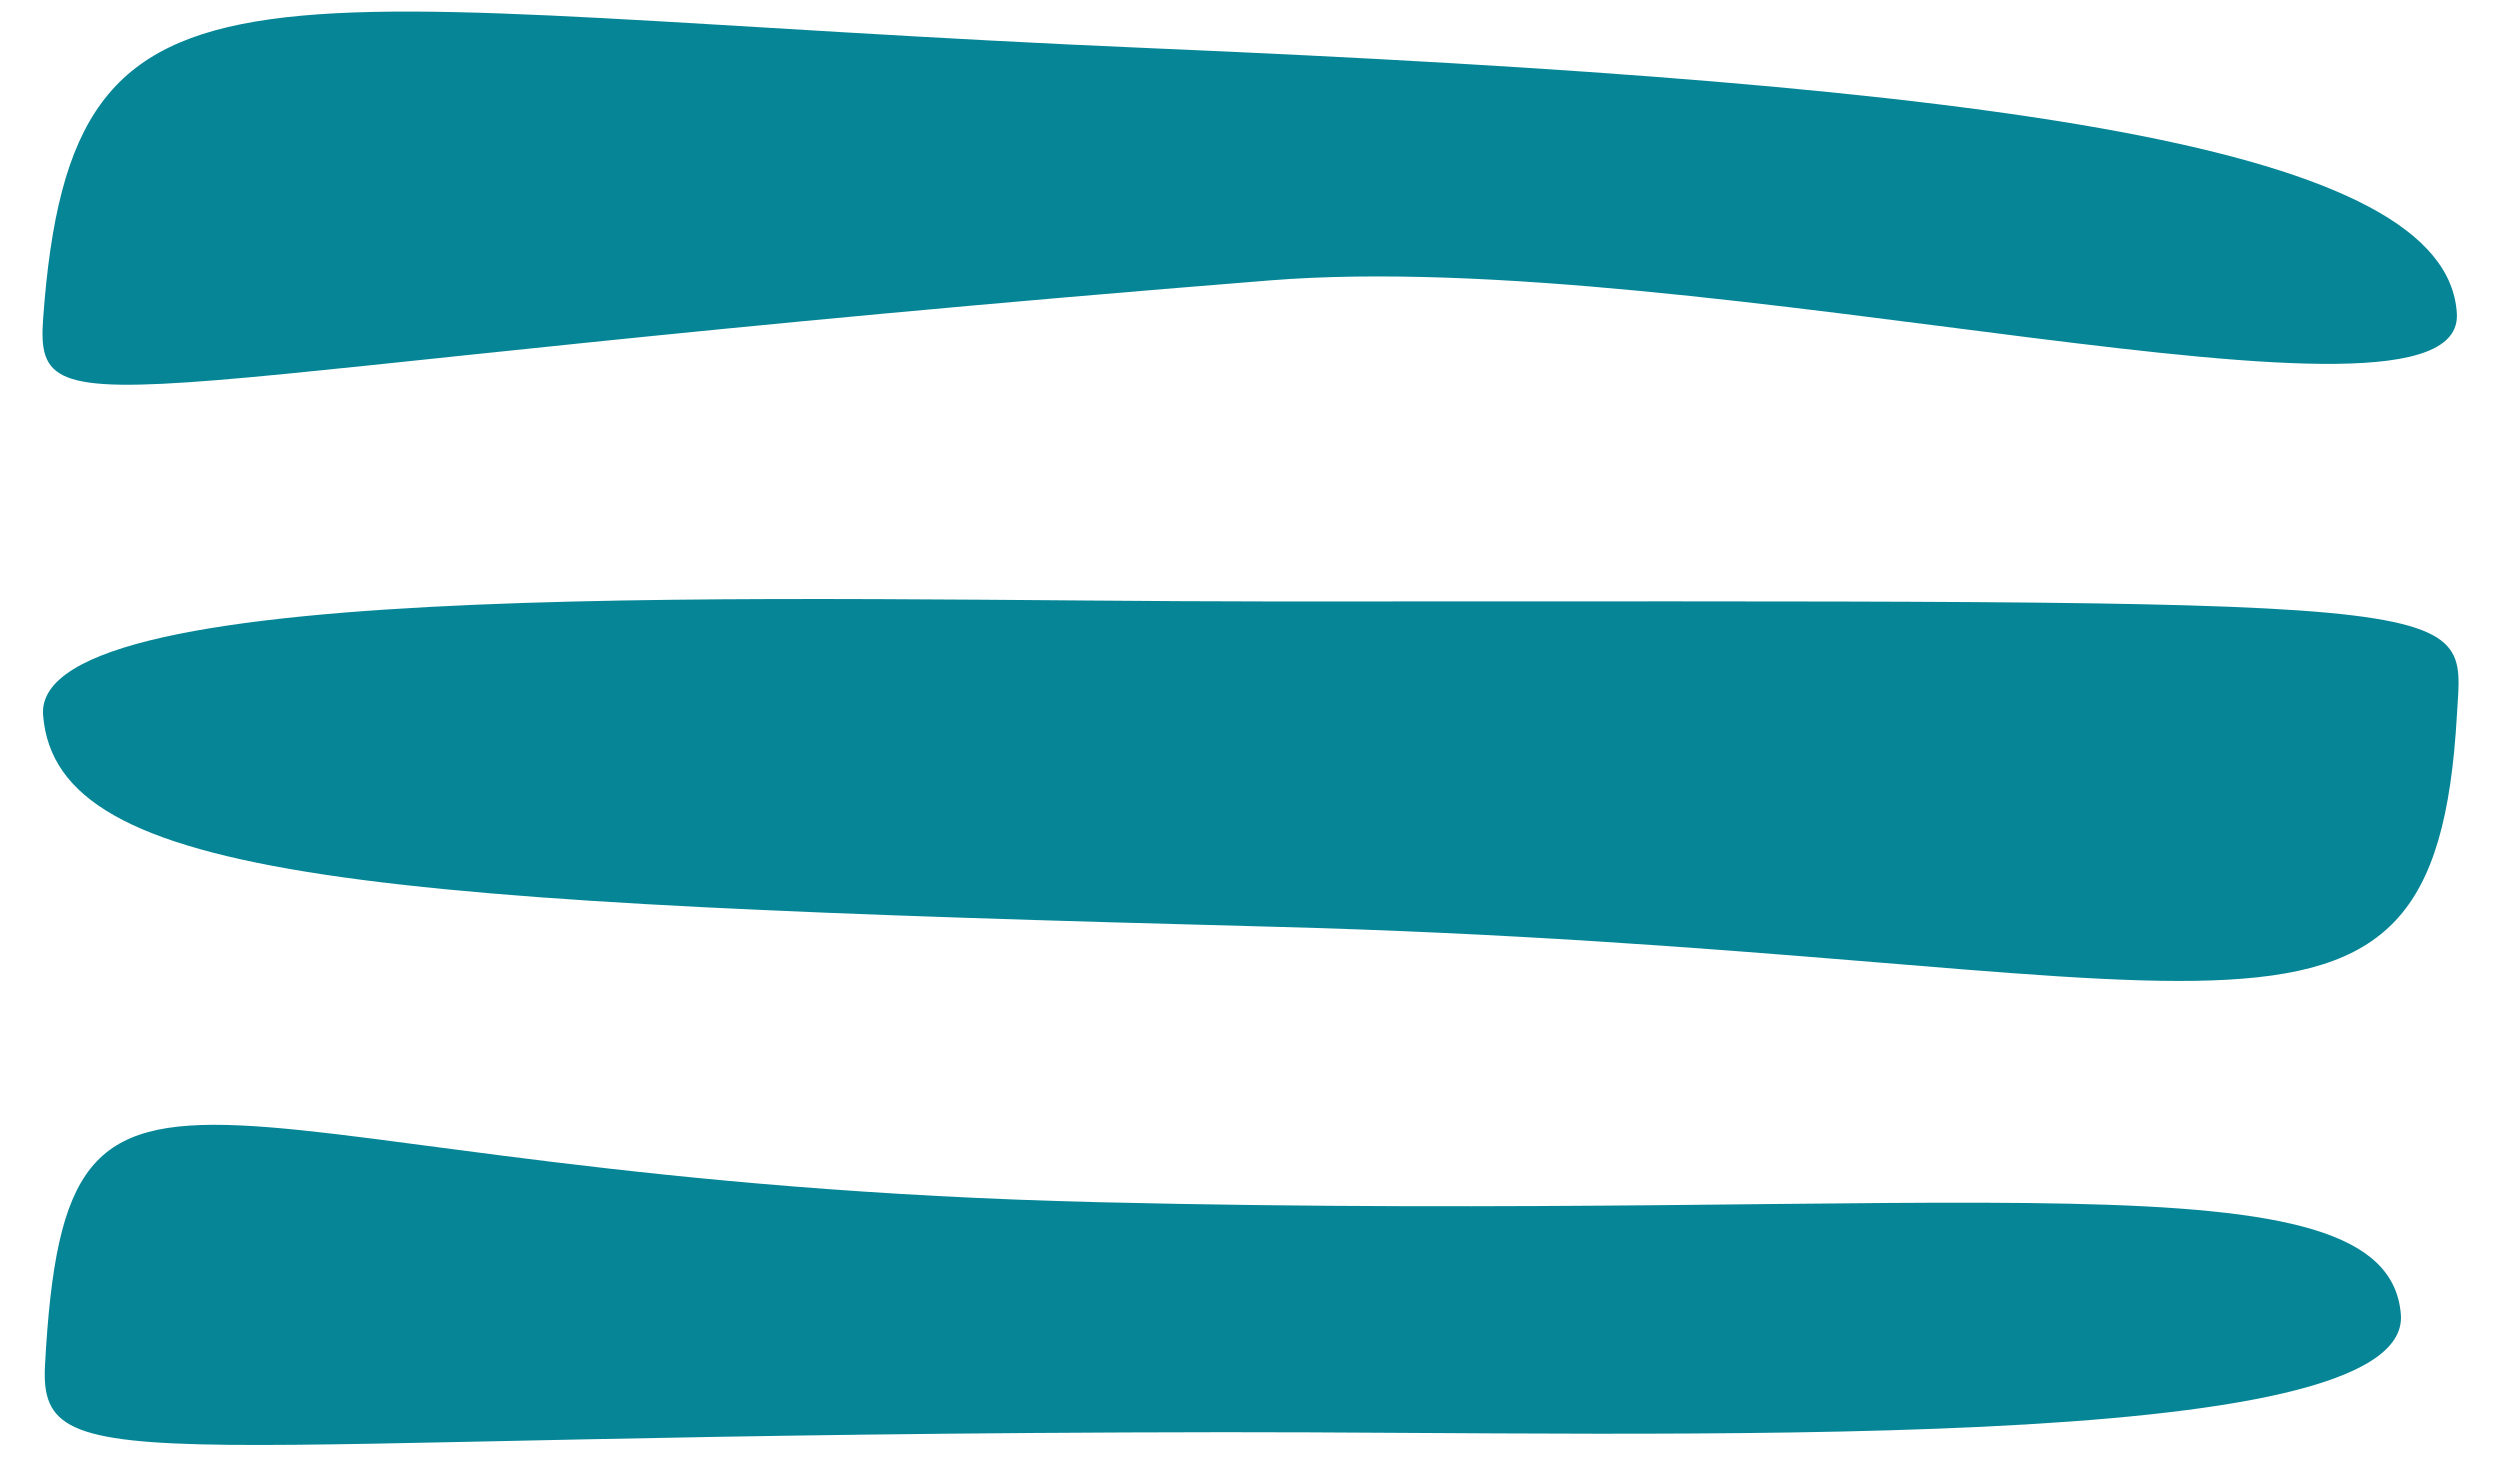<svg width="58" height="34" viewBox="0 0 58 34" fill="none" xmlns="http://www.w3.org/2000/svg">
<path d="M56.999 7.274C57.194 10.595 39.584 5.697 29.463 6.505C2.481 8.659 0.797 10.222 1 7.401C1.668 -1.876 5.82 0.228 26.692 1.118C46.547 1.964 56.771 3.402 56.999 7.274Z" fill="#058596"/>
<path d="M1 16.595C0.733 13.277 18.5 13.954 29.516 13.954C57.996 13.954 57.161 13.771 57 16.595C56.469 25.88 51.506 22.078 29.516 21.5C8.597 20.95 1.312 20.463 1 16.595Z" fill="#058596"/>
<path d="M55.7 30.497C55.96 33.814 38.621 33.216 28.386 33.227C3.438 33.254 0.892 34.499 1.044 31.675C1.544 22.388 4.424 27.381 25.491 27.891C45.531 28.376 55.398 26.63 55.7 30.497Z" fill="#058596"/>
</svg>
